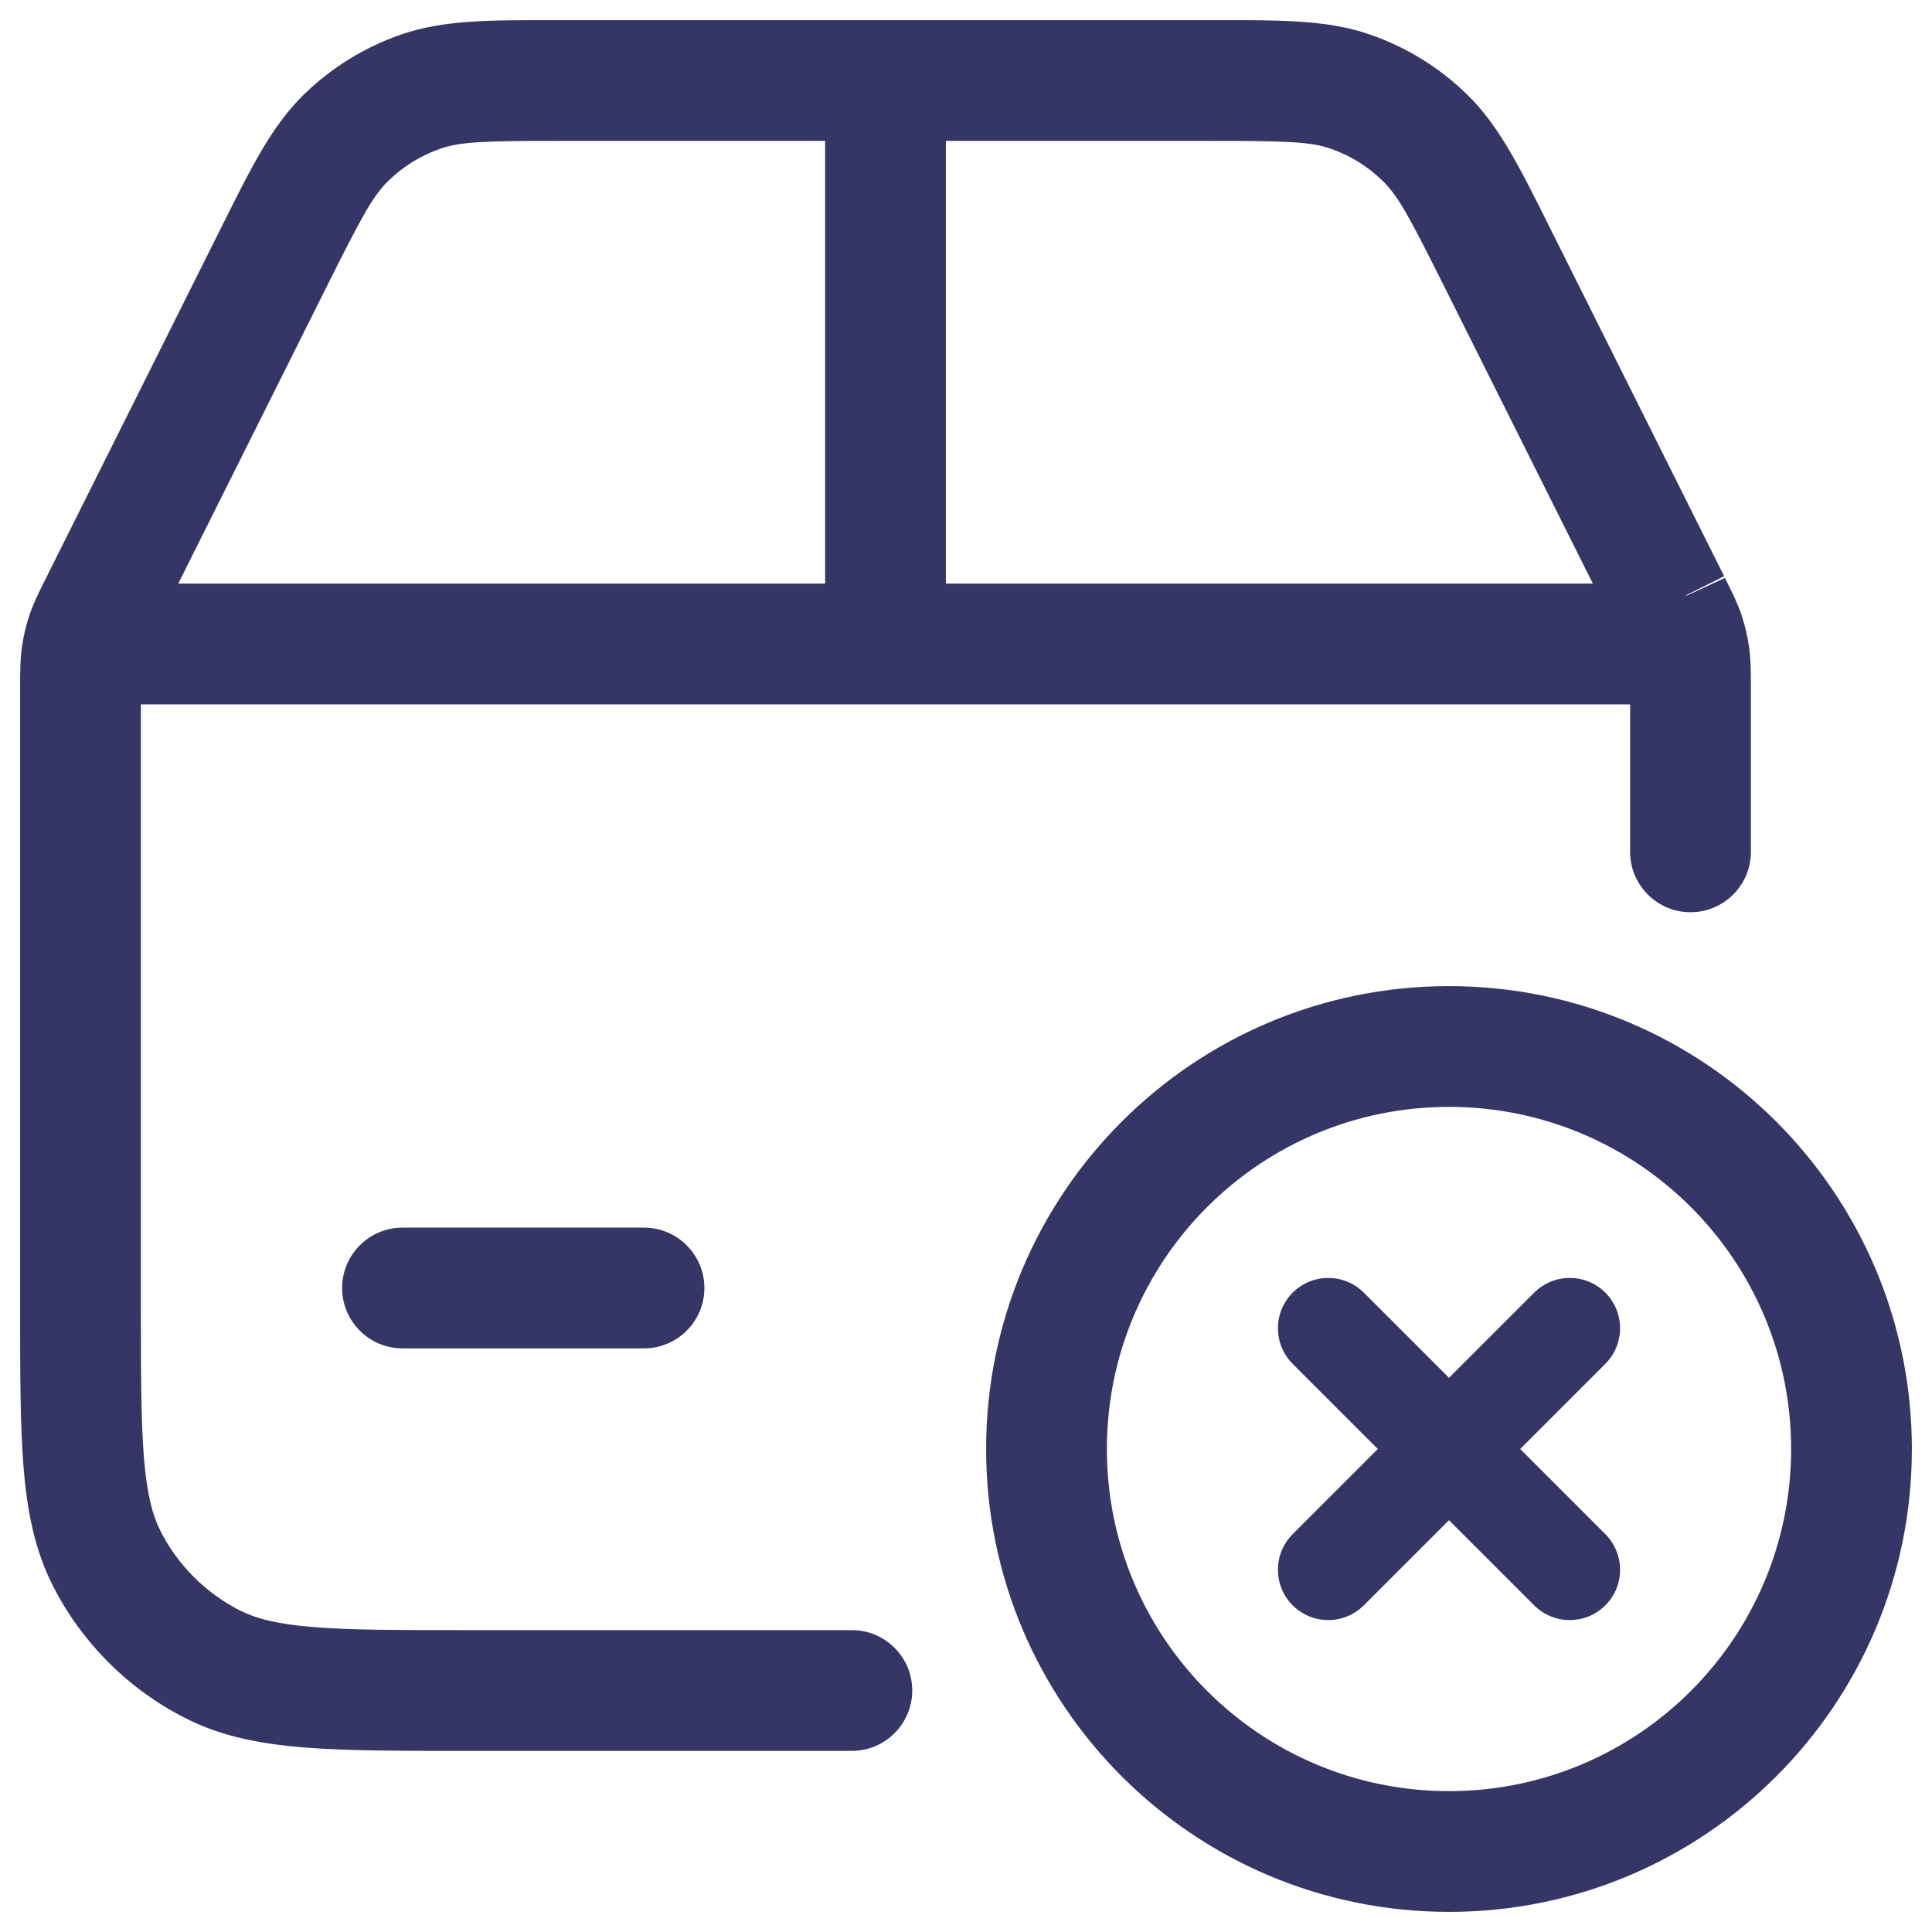 <svg width="24" height="24" viewBox="0 0 24 24" fill="none" xmlns="http://www.w3.org/2000/svg">
<g clip-path="url(#clip0_9001_291214)">
<path fill-rule="evenodd" clip-rule="evenodd" d="M6.853 0.25L10.988 0.25L11 0.25L11.012 0.25L15.147 0.25C15.928 0.25 16.497 0.249 17.015 0.428C17.47 0.585 17.885 0.841 18.229 1.178C18.62 1.561 18.874 2.07 19.223 2.769L21.418 7.158L20.943 7.395L20.95 7.4L21.428 7.179L21.422 7.168L21.418 7.158L21.433 7.19C21.512 7.347 21.582 7.487 21.633 7.637C21.677 7.769 21.709 7.904 21.728 8.042C21.75 8.199 21.75 8.355 21.75 8.531L21.75 10.582C21.75 10.996 21.414 11.332 21 11.332C20.586 11.332 20.25 10.996 20.25 10.582V8.75H1.75V16.2C1.75 17.052 1.751 17.647 1.788 18.109C1.825 18.563 1.895 18.824 1.995 19.022C2.211 19.445 2.555 19.789 2.979 20.005C3.176 20.105 3.437 20.175 3.891 20.212C4.353 20.25 4.948 20.25 5.8 20.25H10.582C10.996 20.25 11.332 20.586 11.332 21C11.332 21.414 10.996 21.75 10.582 21.75H5.768C4.955 21.75 4.299 21.75 3.769 21.707C3.222 21.662 2.742 21.568 2.298 21.341C1.592 20.982 1.018 20.408 0.659 19.703C0.432 19.258 0.338 18.778 0.293 18.232C0.25 17.701 0.25 17.045 0.25 16.232L0.25 8.531C0.25 8.355 0.25 8.199 0.272 8.042C0.291 7.904 0.323 7.769 0.367 7.637C0.418 7.487 0.488 7.348 0.567 7.19L2.777 2.769C3.126 2.07 3.38 1.561 3.771 1.178C4.115 0.841 4.53 0.585 4.985 0.428C5.503 0.249 6.072 0.25 6.853 0.25ZM6.972 1.75H10.25V7.25H2.214L4.065 3.547C4.491 2.695 4.632 2.434 4.821 2.25C5.006 2.068 5.229 1.93 5.474 1.846C5.723 1.76 6.02 1.75 6.972 1.75ZM19.787 7.25H11.75V1.75H15.028C15.98 1.75 16.277 1.76 16.526 1.846C16.771 1.93 16.994 2.068 17.179 2.25C17.368 2.434 17.509 2.695 17.935 3.547L19.787 7.25Z" fill="#353566"/>
<path d="M8.75 16C8.75 16.414 8.414 16.75 8 16.75H5C4.586 16.75 4.25 16.414 4.25 16C4.25 15.586 4.586 15.25 5 15.25H8C8.414 15.25 8.75 15.586 8.75 16Z" fill="#353566"/>
<path d="M19.942 16.942C20.186 16.698 20.186 16.302 19.942 16.058C19.698 15.814 19.302 15.814 19.058 16.058L18 17.116L16.942 16.058C16.698 15.814 16.302 15.814 16.058 16.058C15.814 16.302 15.814 16.698 16.058 16.942L17.116 18L16.058 19.058C15.814 19.302 15.814 19.698 16.058 19.942C16.302 20.186 16.698 20.186 16.942 19.942L18 18.884L19.058 19.942C19.302 20.186 19.698 20.186 19.942 19.942C20.186 19.698 20.186 19.302 19.942 19.058L18.884 18L19.942 16.942Z" fill="#353566"/>
<path fill-rule="evenodd" clip-rule="evenodd" d="M18 12.25C14.824 12.25 12.25 14.824 12.25 18C12.25 21.176 14.824 23.75 18 23.75C21.176 23.75 23.75 21.176 23.75 18C23.75 14.824 21.176 12.25 18 12.25ZM13.75 18C13.75 15.653 15.653 13.75 18 13.75C20.347 13.75 22.25 15.653 22.25 18C22.25 20.347 20.347 22.25 18 22.25C15.653 22.25 13.75 20.347 13.75 18Z" fill="#353566"/>
</g>
<defs>
<clipPath id="clip0_9001_291214">
<rect width="24" height="24" fill="white"/>
</clipPath>
</defs>
</svg>
